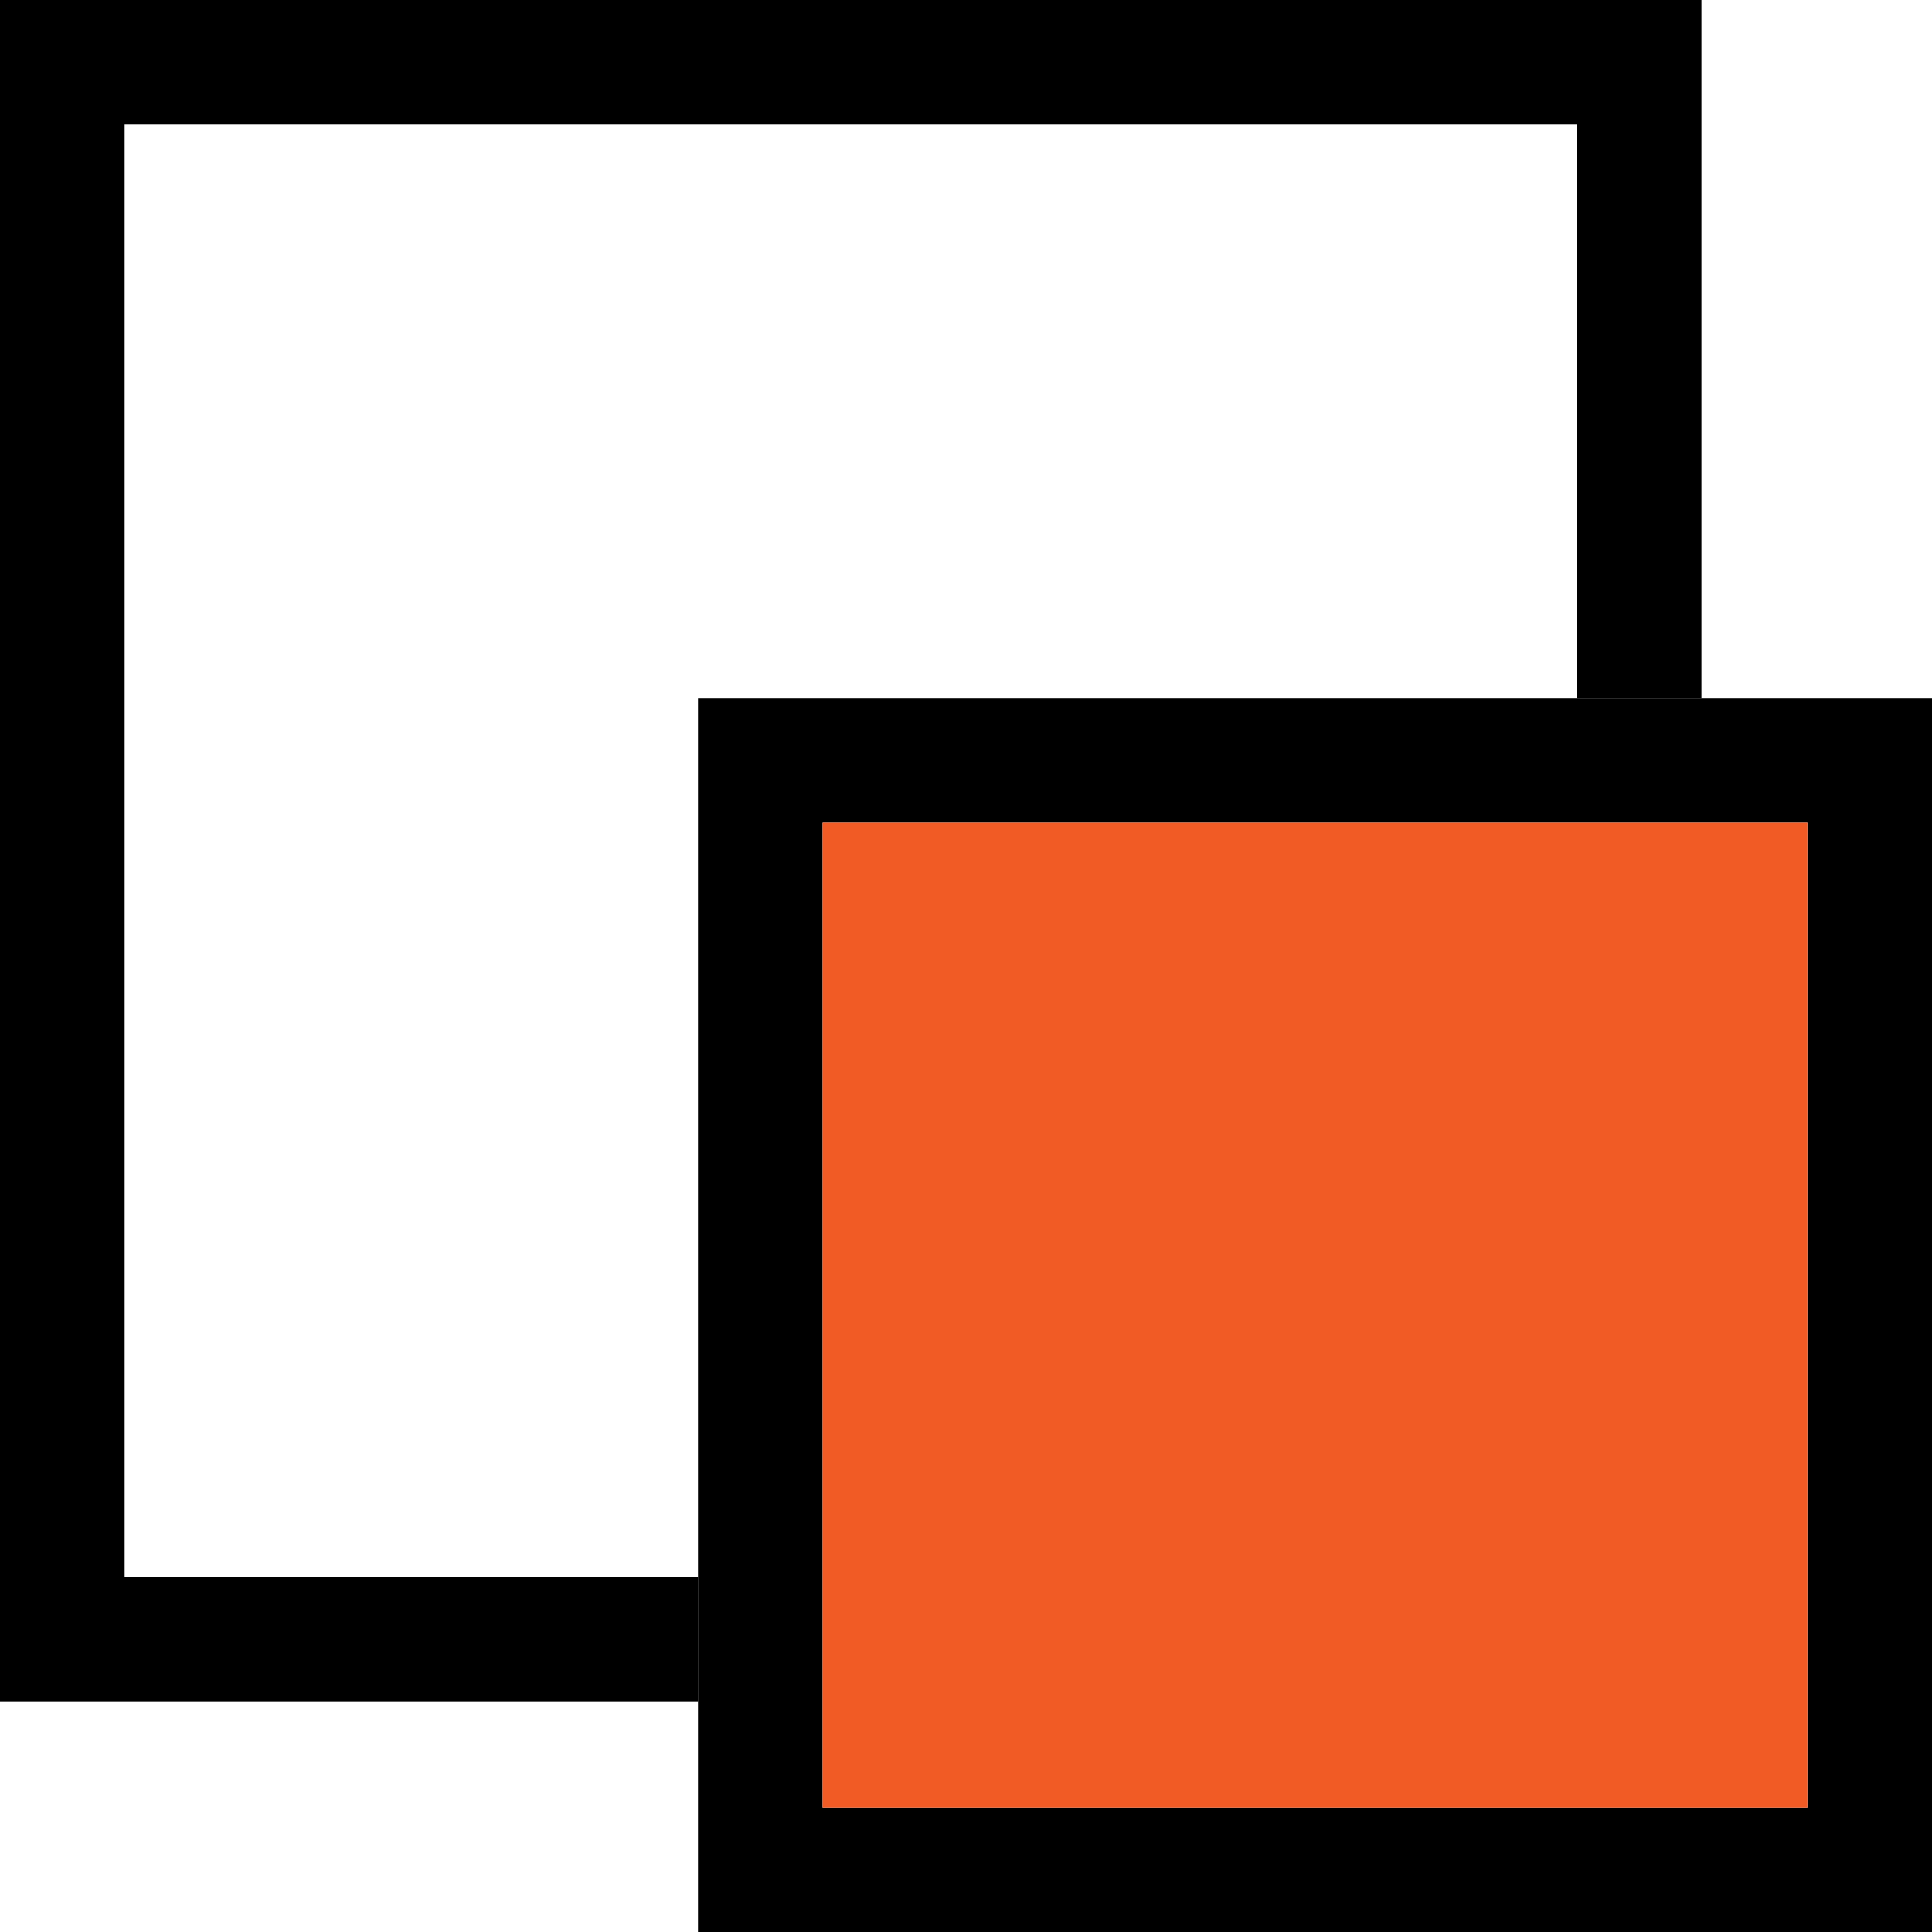 <svg width="35" height="35" viewBox="0 0 35 35" fill="none" xmlns="http://www.w3.org/2000/svg">
<path d="M2.258 28.564V2.258H28.564V12.645H30.823V0H0V30.823H12.645V28.564H2.258Z" fill="black"/>
<path d="M30.822 12.645H28.564H12.645V28.564V30.822V35H35V12.645H30.822ZM32.742 32.742H14.903V30.822V28.564V14.903H28.564H30.822H32.742V32.742Z" fill="black"/>
<path d="M32.742 14.903H14.903V32.742H32.742V14.903Z" fill="#F15B25"/>
</svg>
